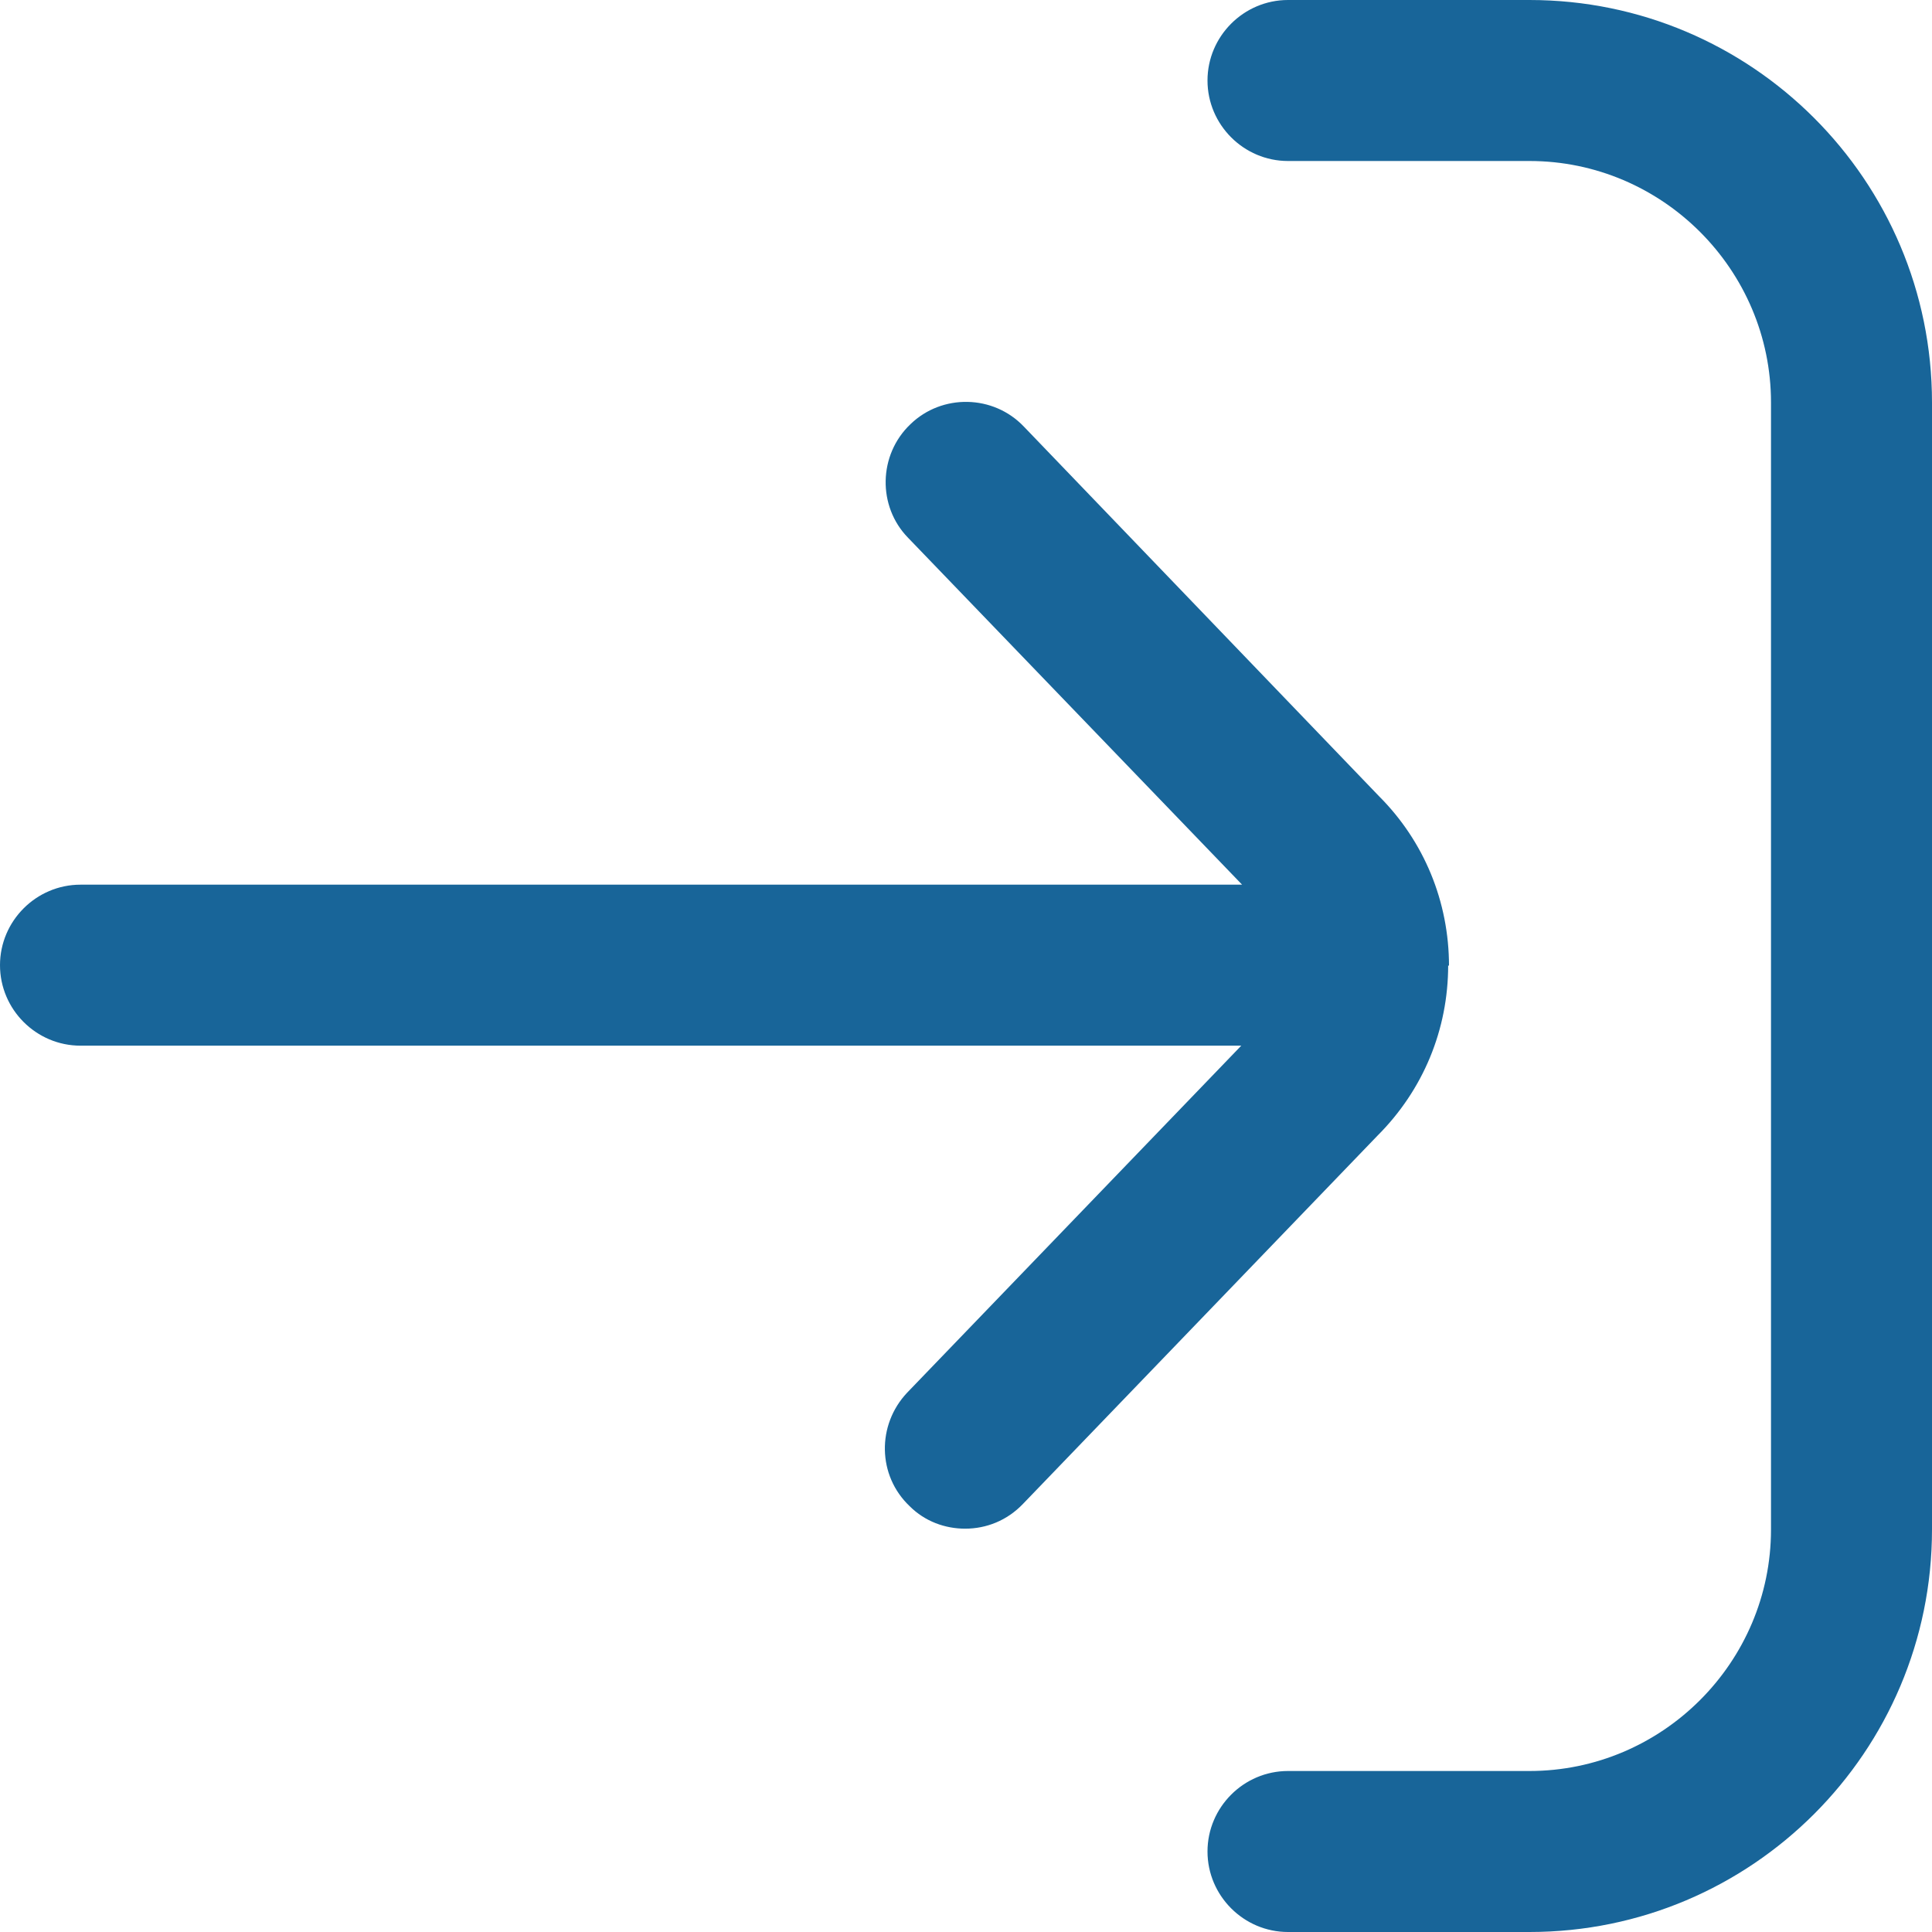 <svg width="21" height="21" viewBox="0 0 21 21" fill="none" xmlns="http://www.w3.org/2000/svg">
<g id="fi-rr-arrow-right-to-bracket" clip-path="url(#clip0_496_4357)">
<path id="Vector" d="M21 4.375V16.625C21 19.04 19.04 21 16.625 21H14C13.519 21 13.125 20.606 13.125 20.125C13.125 19.644 13.519 19.25 14 19.25H16.625C18.069 19.25 19.25 18.069 19.25 16.625V4.375C19.25 2.931 18.069 1.75 16.625 1.75H14C13.519 1.75 13.125 1.356 13.125 0.875C13.125 0.394 13.519 0 14 0H16.625C19.04 0 21 1.96 21 4.375ZM15.75 10.5C15.75 9.8 15.479 9.144 14.989 8.654L11.13 4.638C10.797 4.287 10.238 4.279 9.896 4.611C9.546 4.944 9.537 5.504 9.87 5.845L13.501 9.616H0.875C0.394 9.616 0 10.01 0 10.491C0 10.973 0.394 11.366 0.875 11.366H13.492L9.861 15.137C9.529 15.488 9.537 16.039 9.887 16.371C10.054 16.538 10.273 16.616 10.491 16.616C10.719 16.616 10.946 16.529 11.121 16.345L14.971 12.346C15.47 11.848 15.741 11.191 15.741 10.491L15.75 10.5Z" fill="#186599"/>
</g>
<defs>
<clipPath id="clip0_496_4357">
<rect width="21" height="21" fill="white"/>
</clipPath>
</defs>
</svg>
